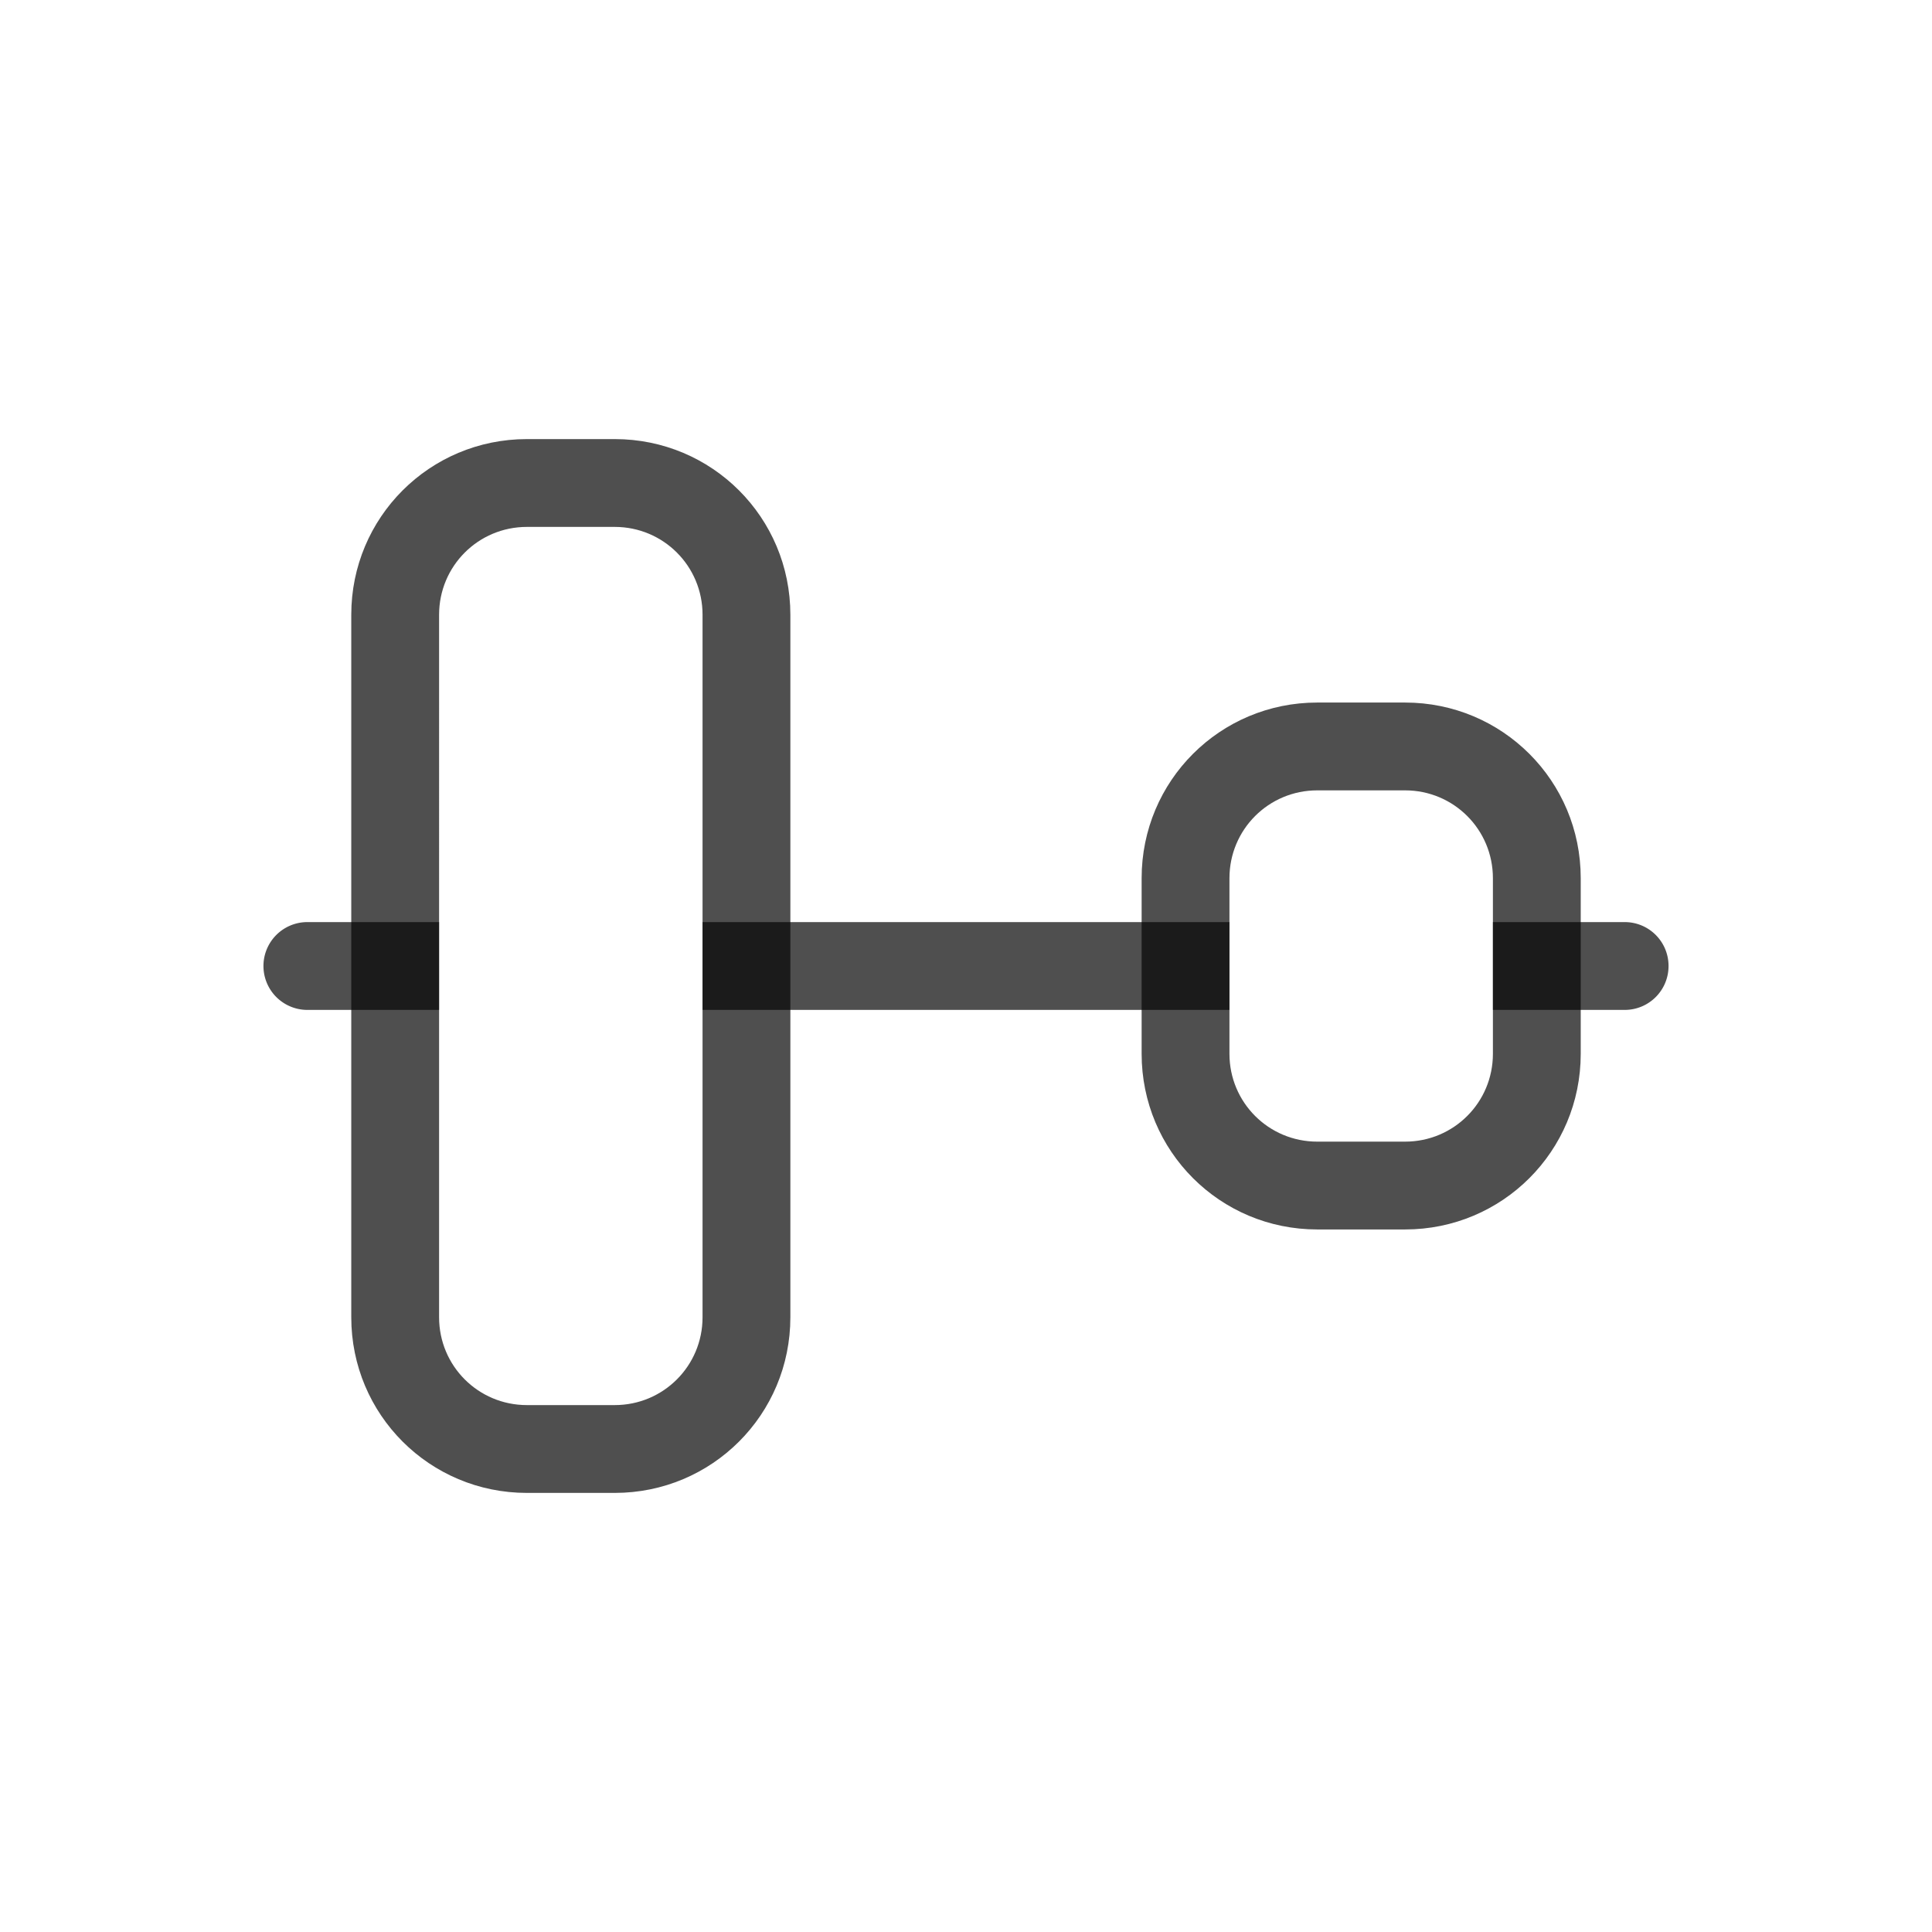 <svg xmlns="http://www.w3.org/2000/svg" width="22" height="22">
    <defs>
        <style id="current-color-scheme" type="text/css">
            .ColorScheme-Text{color:#050505;opacity:.7}
        </style>
    </defs>
    <path fill="currentColor" d="M9 7c0-1.108-.892-2-2-2H6c-1.108 0-2 .892-2 2v8c0 1.108.892 2 2 2h1c1.108 0 2-.892 2-2zM8 7v8c0 .554-.446 1-1 1H6c-.554 0-1-.446-1-1V7c0-.554.446-1 1-1h1c.554 0 1 .446 1 1zM18 10c0-1.108-.892-2-2-2h-1c-1.108 0-2 .892-2 2v2c0 1.108.892 2 2 2h1c1.108 0 2-.892 2-2zm-1 0v2c0 .554-.446 1-1 1h-1c-.554 0-1-.446-1-1v-2c0-.554.446-1 1-1h1c.554 0 1 .446 1 1z" class="ColorScheme-Text"/>
    <path fill="currentColor" d="M19 11c0-.277-.223-.5-.5-.5H17v1h1.5c.277 0 .5-.223.5-.5zm-5-.5H8v1h6zm-9 0H3.5a.499.499 0 1 0 0 1H5z" class="ColorScheme-Text"/>
</svg>

